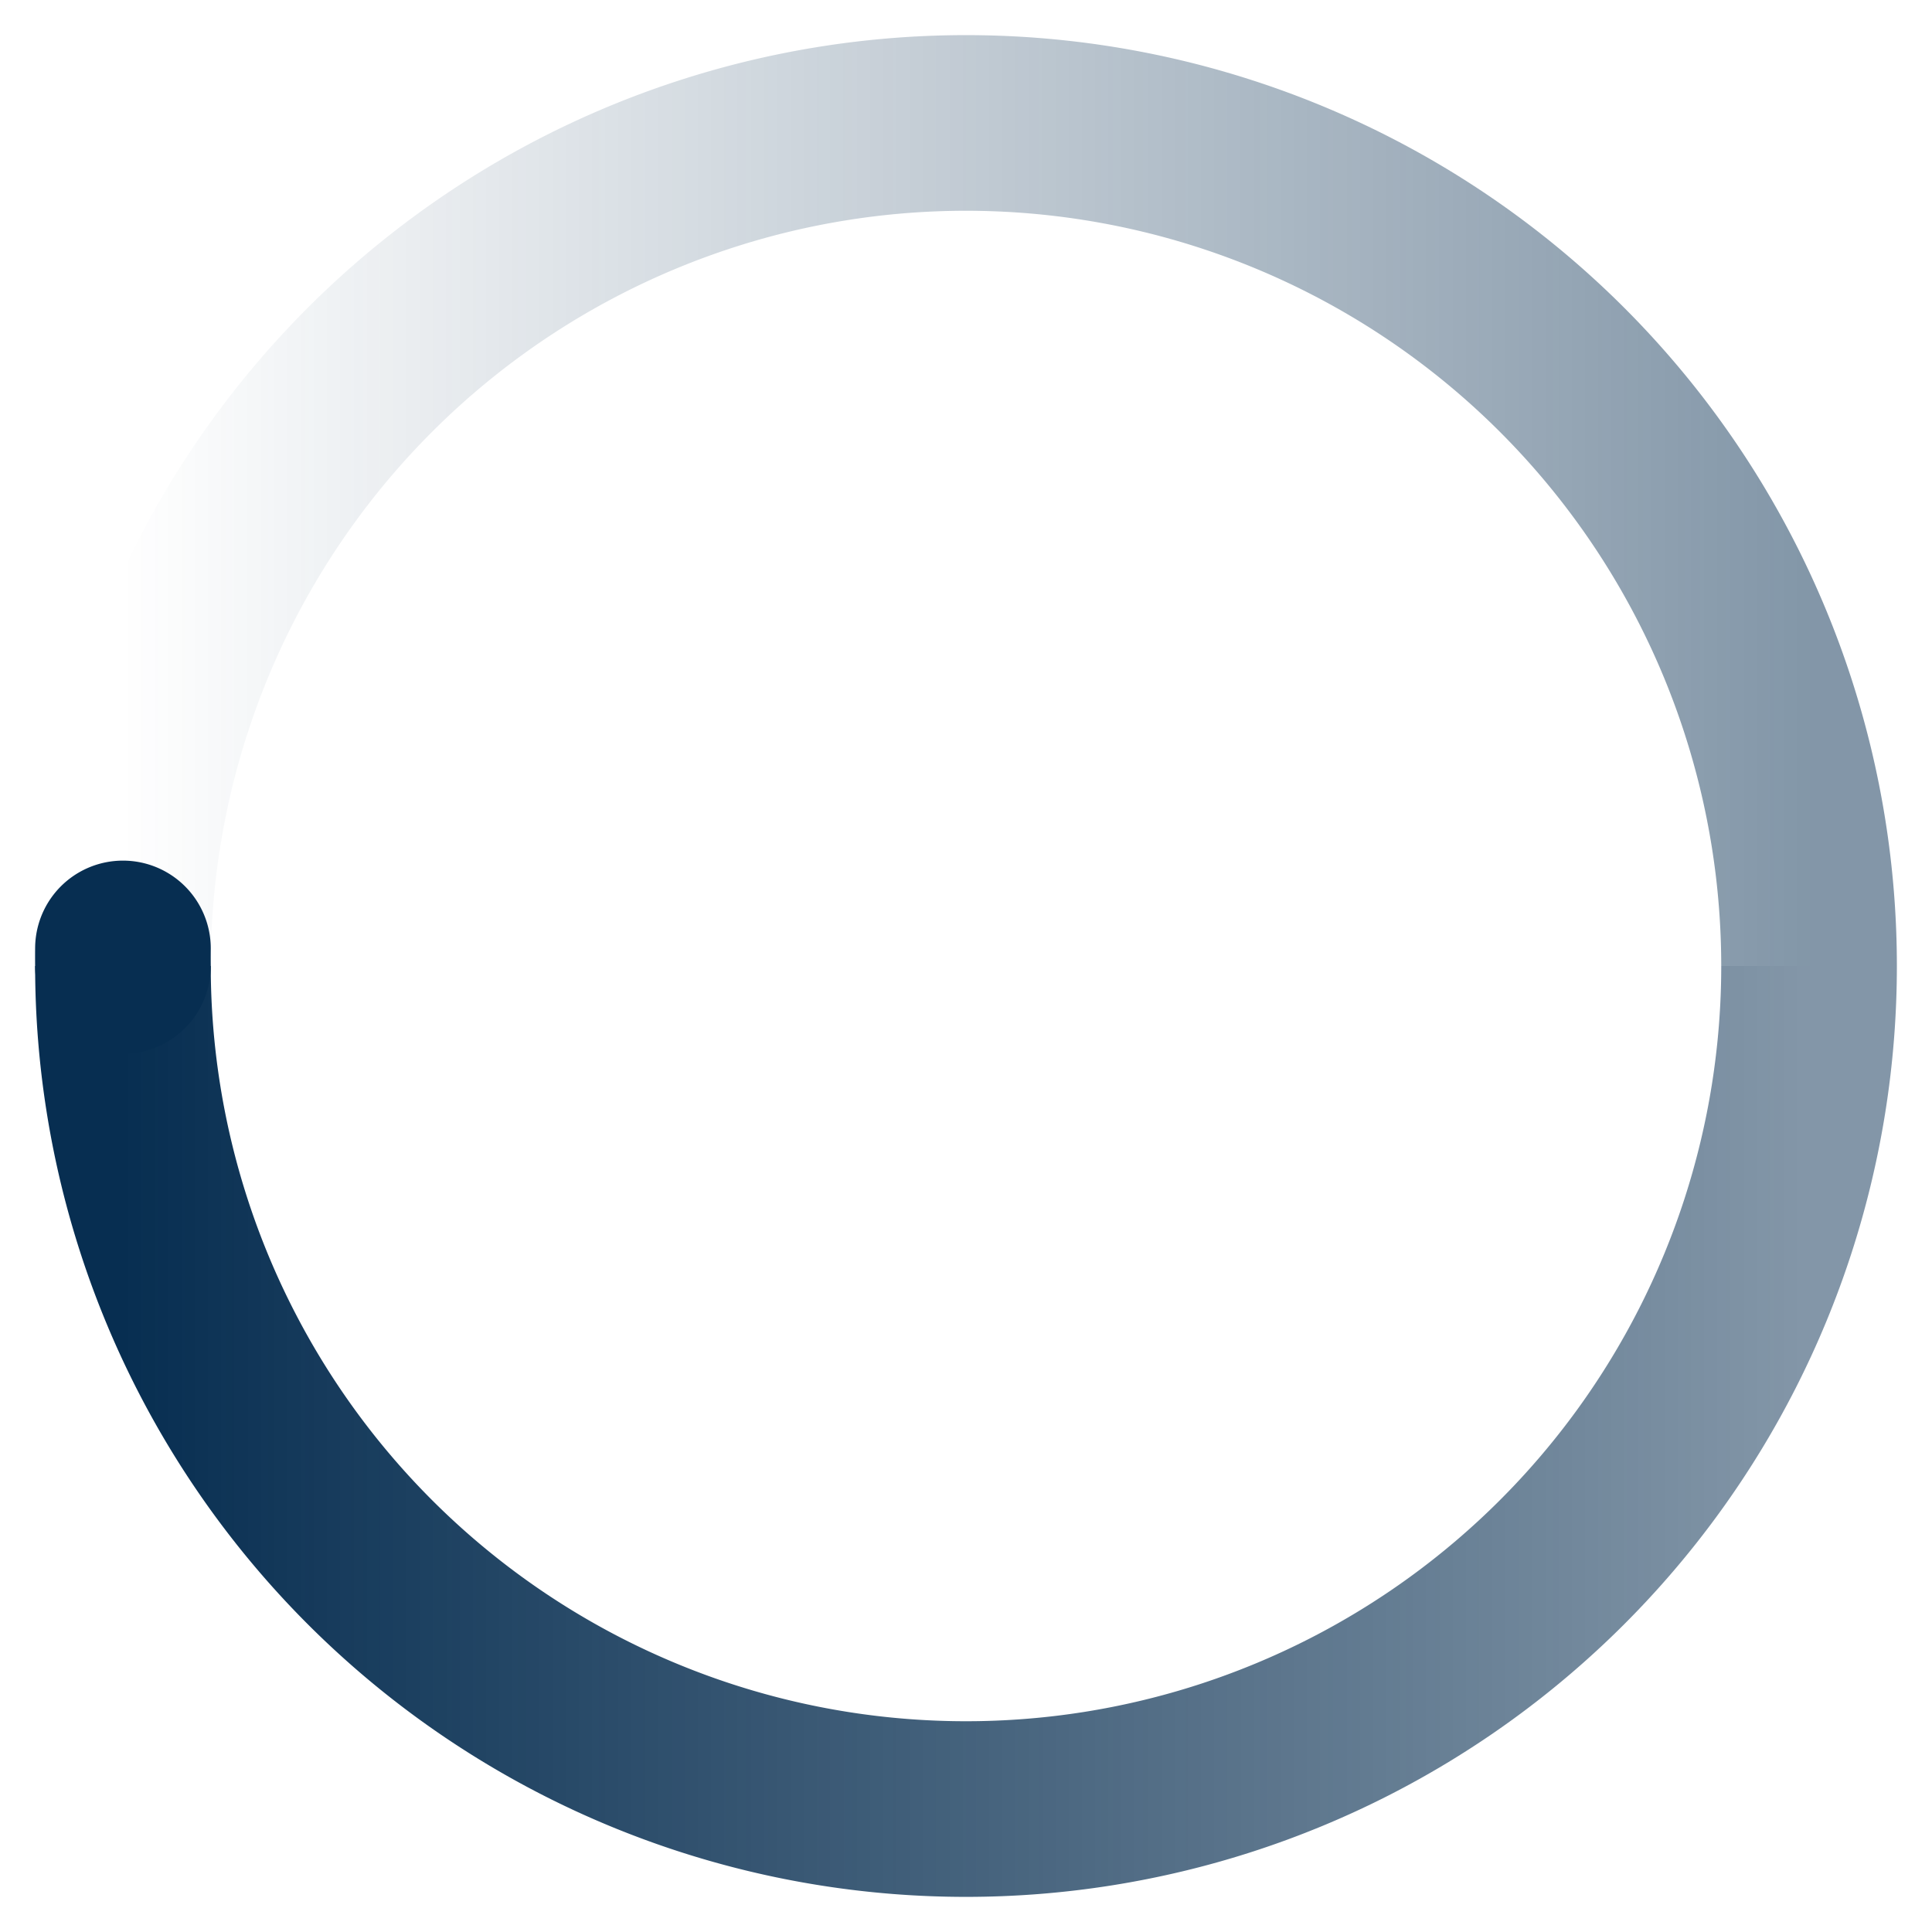 <svg
        xmlns="http://www.w3.org/2000/svg"
        width="30"
        height="30"
        viewBox="-10 -10 220 220"
        fill="none"
        color="#072E51"
>
    <defs>
        <linearGradient id="spinner-secondHalf">
            <stop offset="0%" stop-opacity="0" stop-color="currentColor" />
            <stop offset="100%" stop-opacity="0.5" stop-color="currentColor" />
        </linearGradient>
        <linearGradient id="spinner-firstHalf">
            <stop offset="0%" stop-opacity="1" stop-color="currentColor" />
            <stop offset="100%" stop-opacity="0.5" stop-color="currentColor" />
        </linearGradient>
    </defs>

    <g stroke-width="20"> <!-- Increased stroke width to 20 -->
        <!-- Second half of the spinner -->
        <path stroke="url(#spinner-secondHalf)" d="M 4 100 A 96 96 0 0 1 196 100" />

        <!-- First half of the spinner -->
        <path stroke="url(#spinner-firstHalf)" d="M 196 100 A 96 96 0 0 1 4 100" />

        <!-- Extra path to ensure round end cap -->
        <path
                stroke="currentColor"
                stroke-linecap="round"
                d="M 4 100 A 96 96 0 0 1 4 98"
        />
    </g>
</svg>
